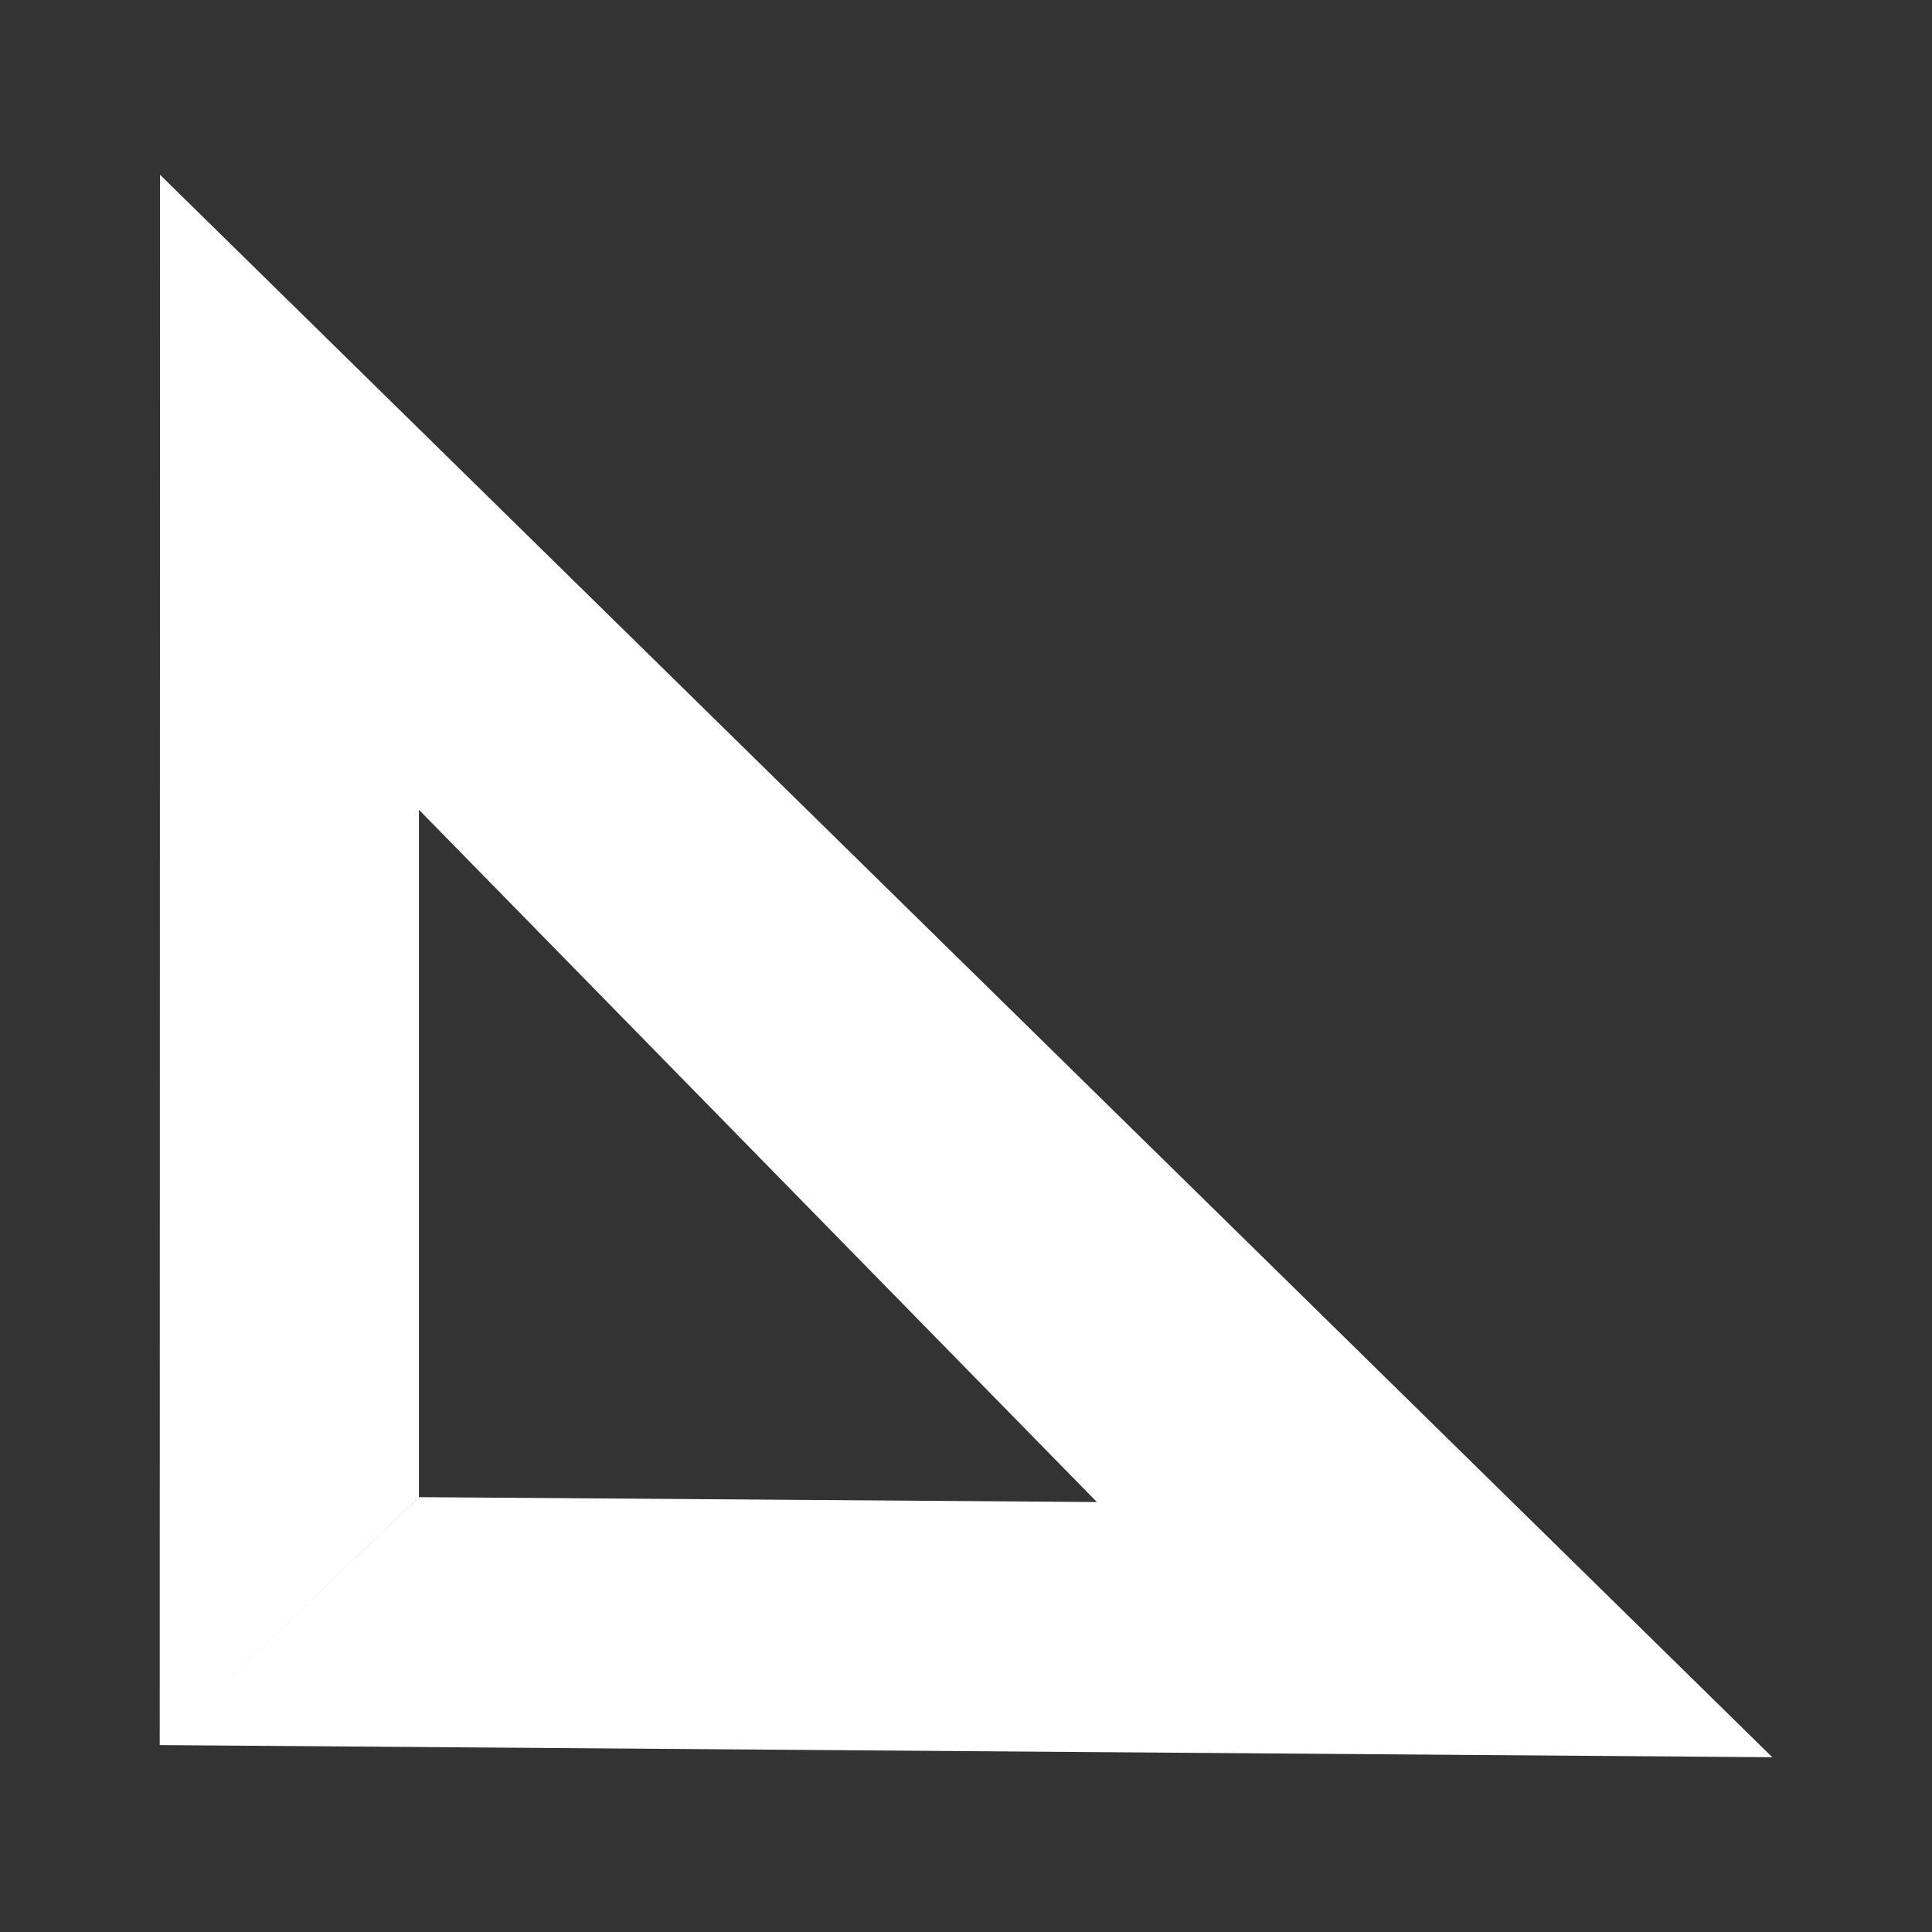 <?xml version="1.0" encoding="UTF-8" standalone="no"?>
<svg
   xmlns:dc="http://purl.org/dc/elements/1.1/"
   xmlns:cc="http://creativecommons.org/ns#"
   xmlns:rdf="http://www.w3.org/1999/02/22-rdf-syntax-ns#"
   xmlns:svg="http://www.w3.org/2000/svg"
   xmlns="http://www.w3.org/2000/svg"
   xmlns:sodipodi="http://sodipodi.sourceforge.net/DTD/sodipodi-0.dtd"
   xmlns:inkscape="http://www.inkscape.org/namespaces/inkscape"
   version="1.1"
   id="svg2"
   viewBox="0 0 24 24"
   height="24"
   width="24"
   inkscape:version="0.91 r13725"
   sodipodi:docname="squadra.svg">
  <rect x="0" y="0" width="24" height="24" fill="#333333" stroke="none"/>
  <sodipodi:namedview
     pagecolor="#7a7a7a"
     bordercolor="#a7a7a7"
     borderopacity="1"
     objecttolerance="10"
     gridtolerance="10"
     guidetolerance="10"
     inkscape:pageopacity="0"
     inkscape:pageshadow="2"
     inkscape:window-width="1390"
     inkscape:window-height="889"
     id="namedview4745"
     showgrid="false"
     inkscape:zoom="31.333333"
     inkscape:cx="12"
     inkscape:cy="12"
     inkscape:window-x="65"
     inkscape:window-y="24"
     inkscape:window-maximized="0"
     inkscape:current-layer="svg2" />
  <defs
     id="defs4" />
  <path
     id="path4614-6"
     d="M 1.984,21.678 1.988,2.171 22.016,21.829 1.984,21.678 l 3.22,-3.08 8.422,0.061 -8.422,-8.6 0,8.538 z"
     style="fill:#ffffff;fill-opacity:1;fill-rule:evenodd;stroke:#ffffff;stroke-width:0;stroke-linecap:square;stroke-linejoin:miter;stroke-miterlimit:4;stroke-dasharray:none;stroke-opacity:1" />
</svg>
